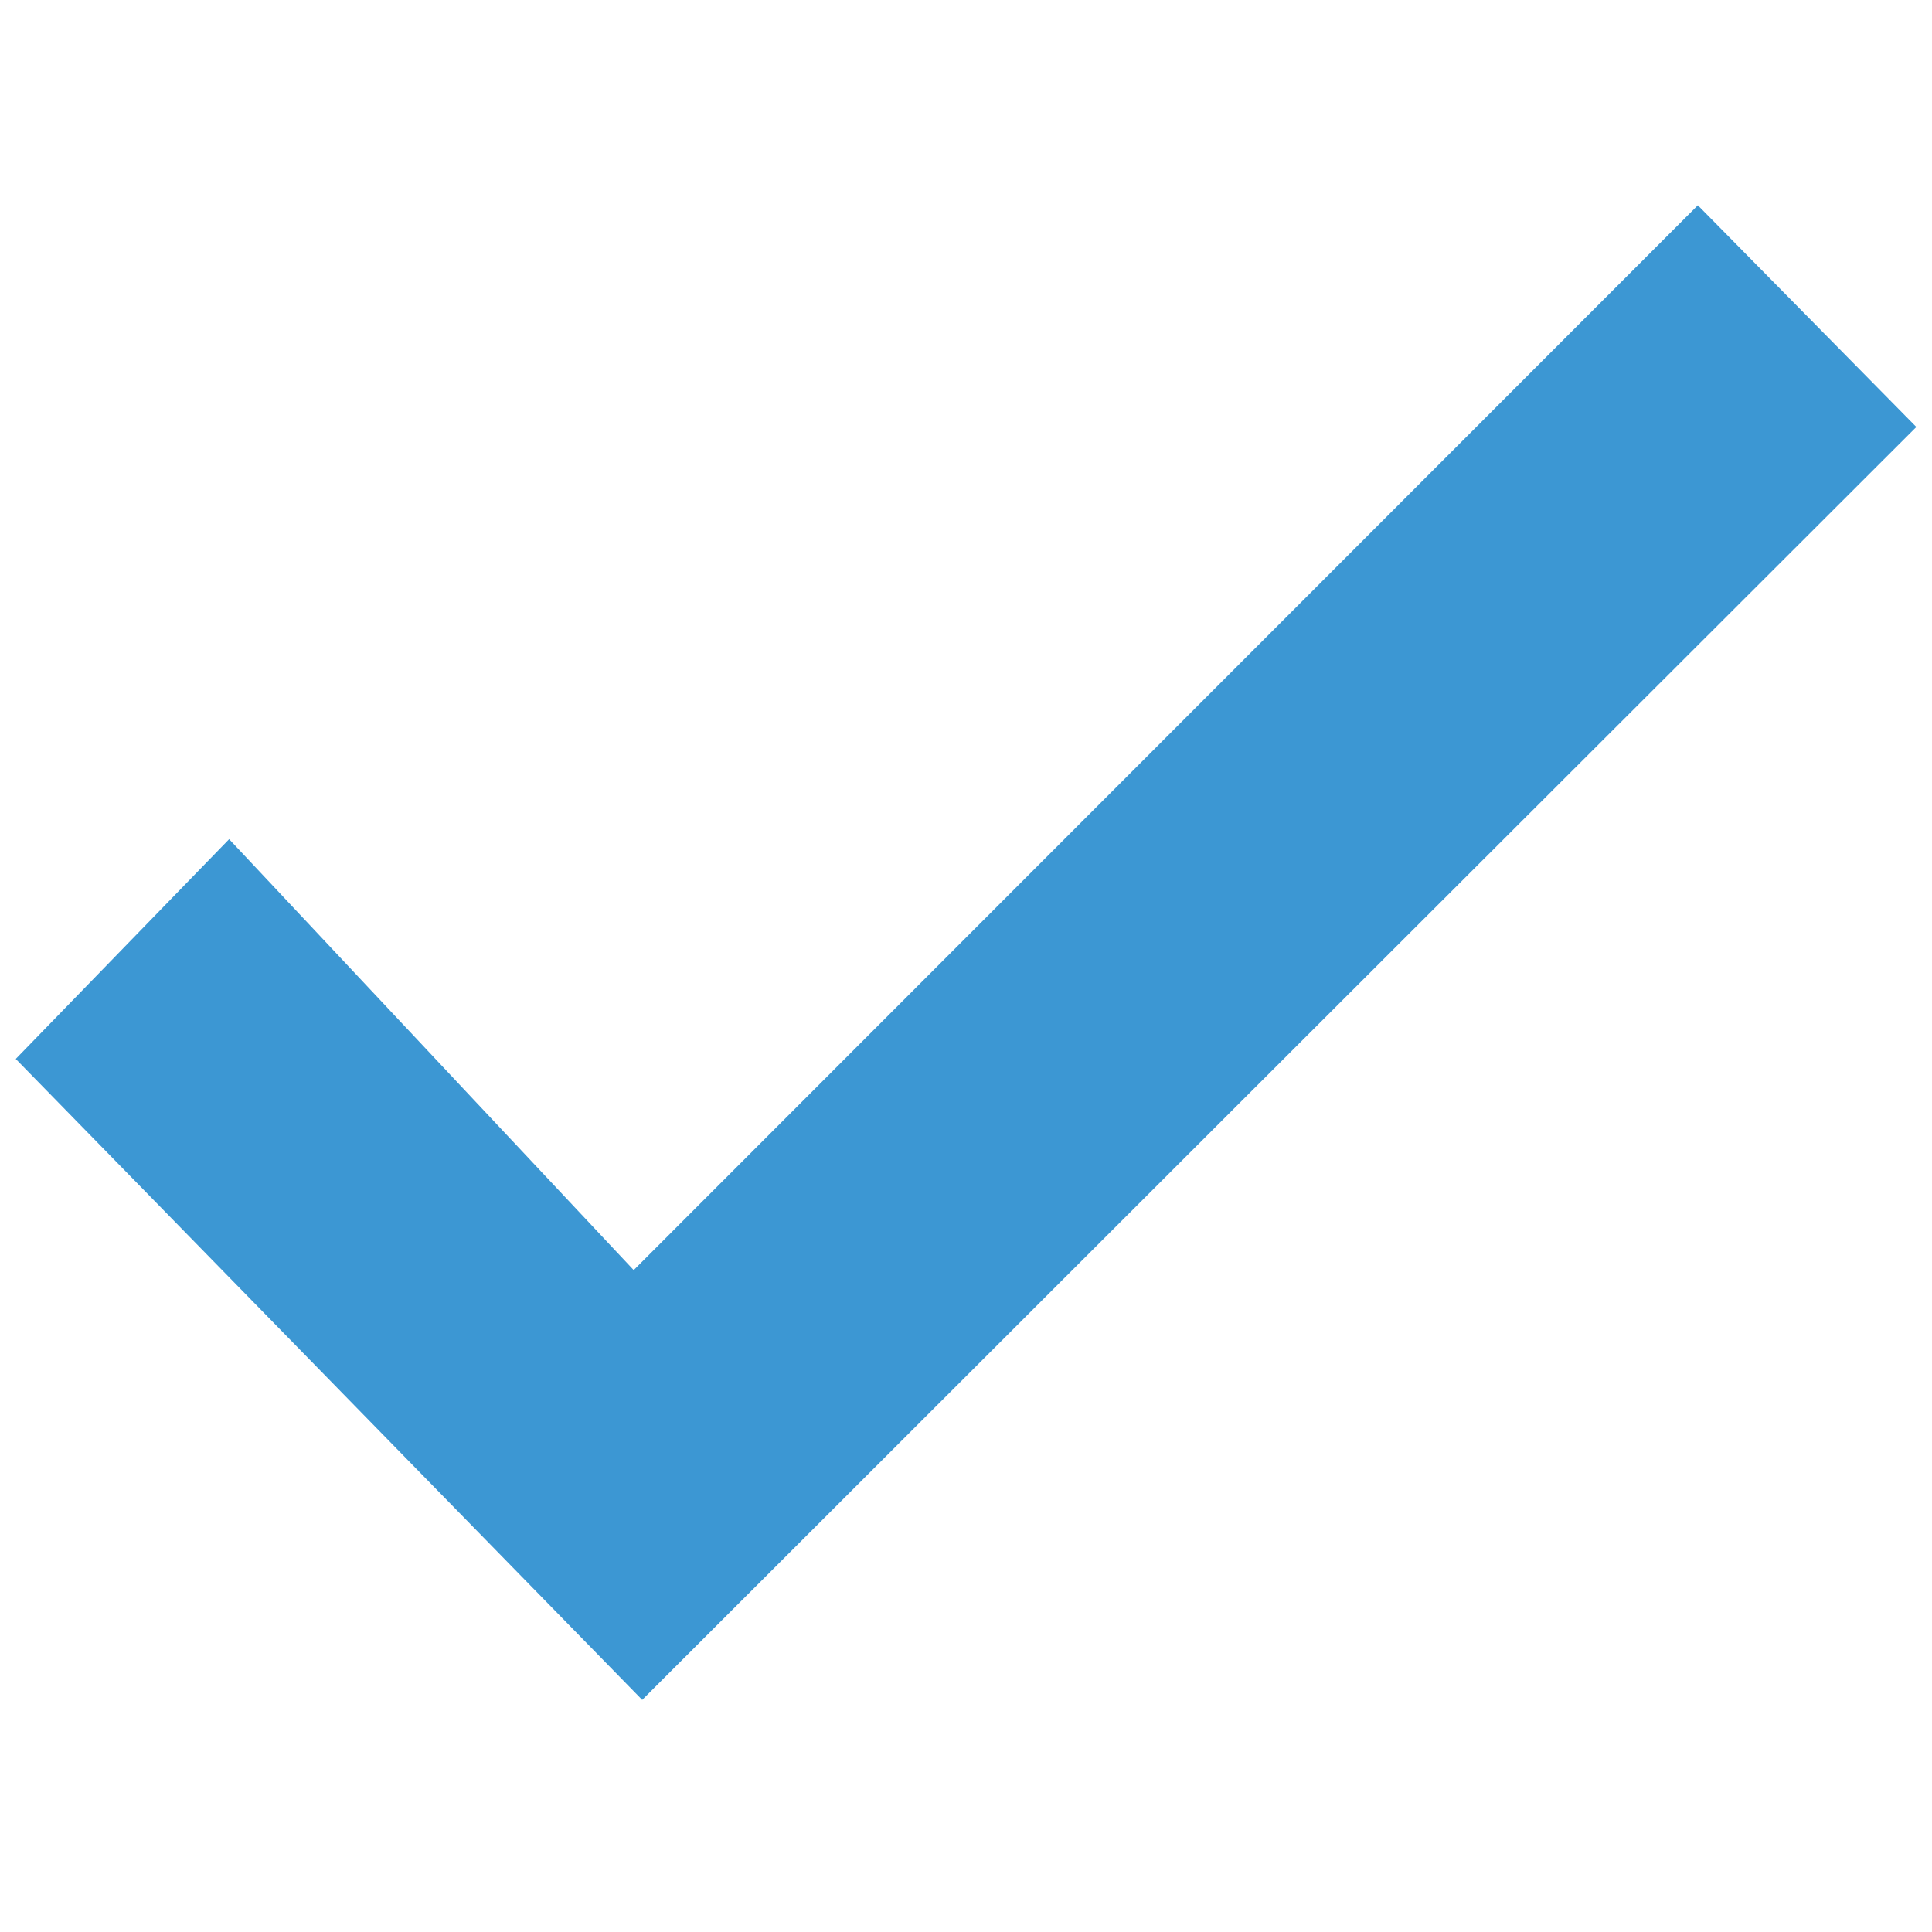 <?xml version="1.0" encoding="utf-8"?>
<!-- Generator: Adobe Illustrator 16.0.0, SVG Export Plug-In . SVG Version: 6.00 Build 0)  -->
<!DOCTYPE svg PUBLIC "-//W3C//DTD SVG 1.1//EN" "http://www.w3.org/Graphics/SVG/1.1/DTD/svg11.dtd">
<svg version="1.1" id="Layer_1" xmlns="http://www.w3.org/2000/svg" xmlns:xlink="http://www.w3.org/1999/xlink" x="0px" y="0px"
	 width="20px" height="20px" viewBox="0 0 20 20" enable-background="new 0 0 20 20" xml:space="preserve">
<g>
	<path fill-rule="evenodd" clip-rule="evenodd" fill="#3C97D3" d="M6.648,17.597c-2.147-2.197-4.338-4.438-6.485-6.635
		c0.641-0.659,1.37-1.412,2.209-2.275c1.366,1.455,2.75,2.93,4.188,4.461c3.781-3.784,7.417-7.422,11.016-11.023
		c0.811,0.823,1.564,1.586,2.262,2.295C15.5,8.752,11.094,13.154,6.648,17.597z"/>
</g>
</svg>
